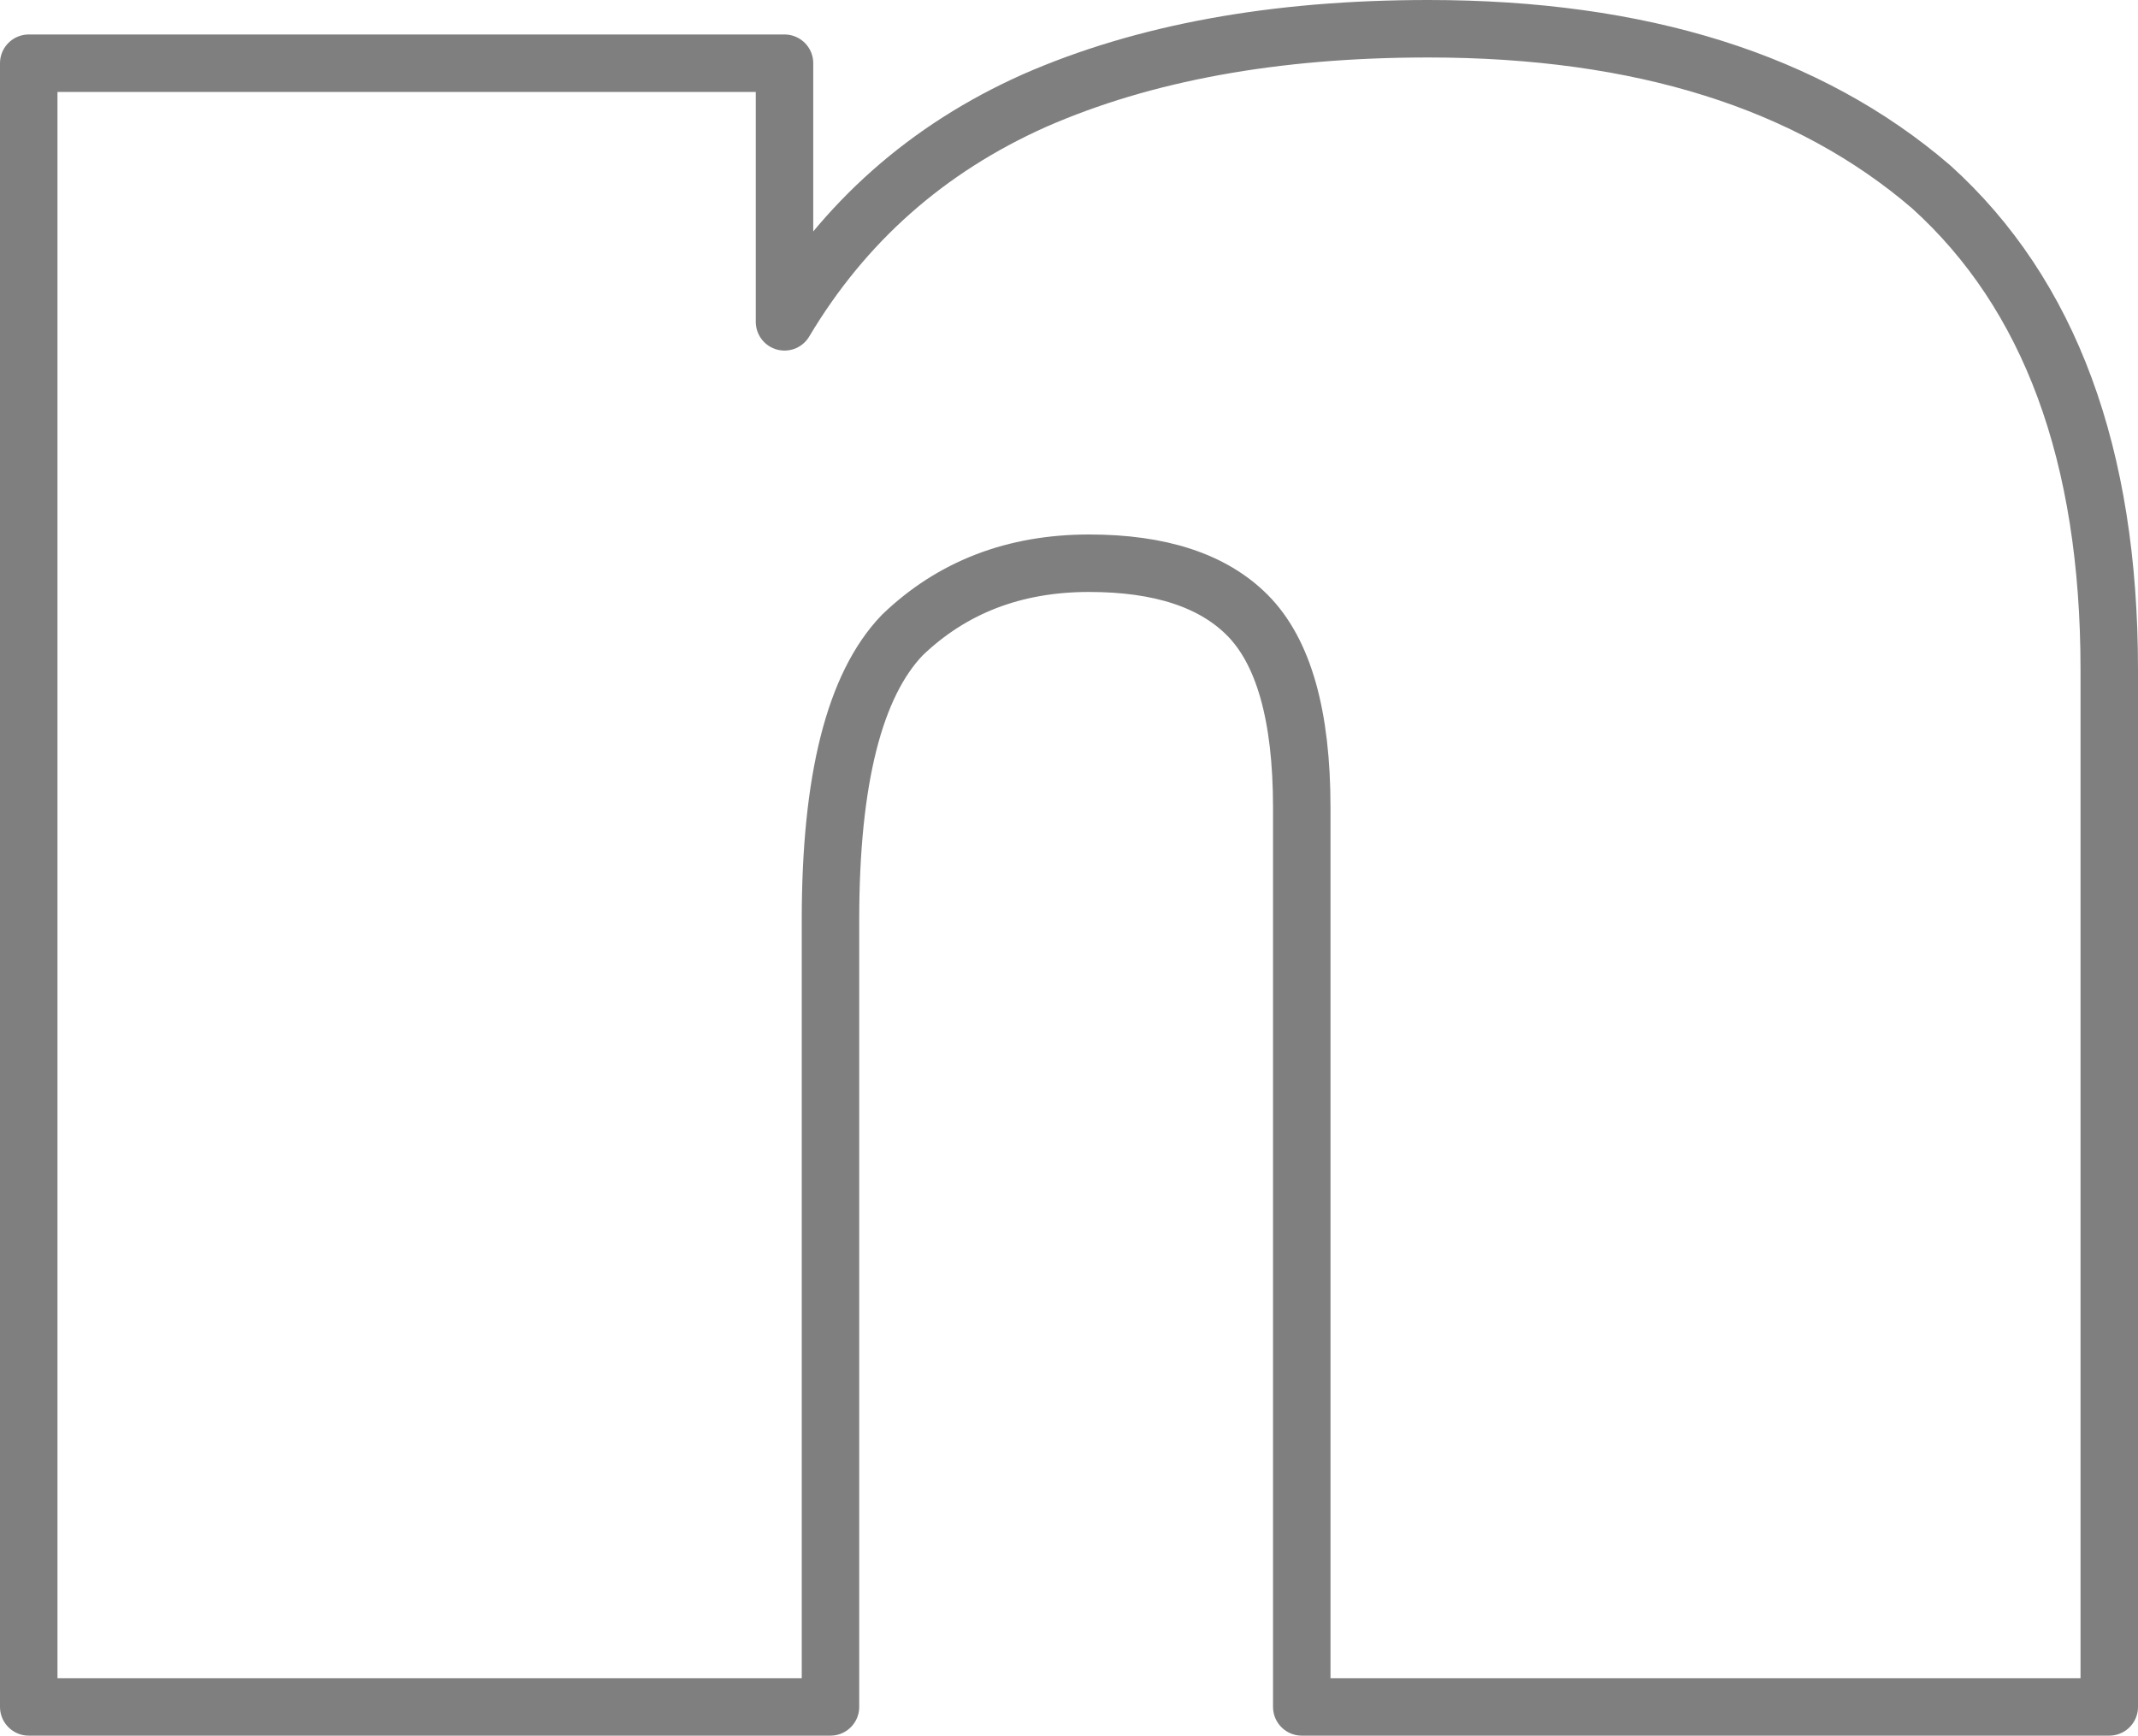 <?xml version="1.0" encoding="UTF-8" standalone="no"?>
<svg xmlns:xlink="http://www.w3.org/1999/xlink" height="30.2px" width="37.2px" xmlns="http://www.w3.org/2000/svg">
  <g transform="matrix(1.0, 0.0, 0.0, 1.0, -381.3, -212.15)">
    <path d="M403.95 241.85 L403.95 226.2 Q403.95 223.8 403.0 222.85 402.1 221.95 400.25 221.95 398.3 221.95 397.0 223.2 395.75 224.5 395.75 228.15 L395.75 241.85 381.8 241.85 381.8 213.25 394.95 213.25 394.95 217.75 Q396.5 215.15 399.3 213.9 402.15 212.65 406.15 212.65 411.7 212.65 414.9 215.4 418.0 218.2 418.0 223.8 L418.0 241.85 403.95 241.85 Z" fill="none" stroke="#000000" stroke-linecap="round" stroke-linejoin="round" stroke-opacity="0.502" stroke-width="1.0"/>
  </g>
</svg>
